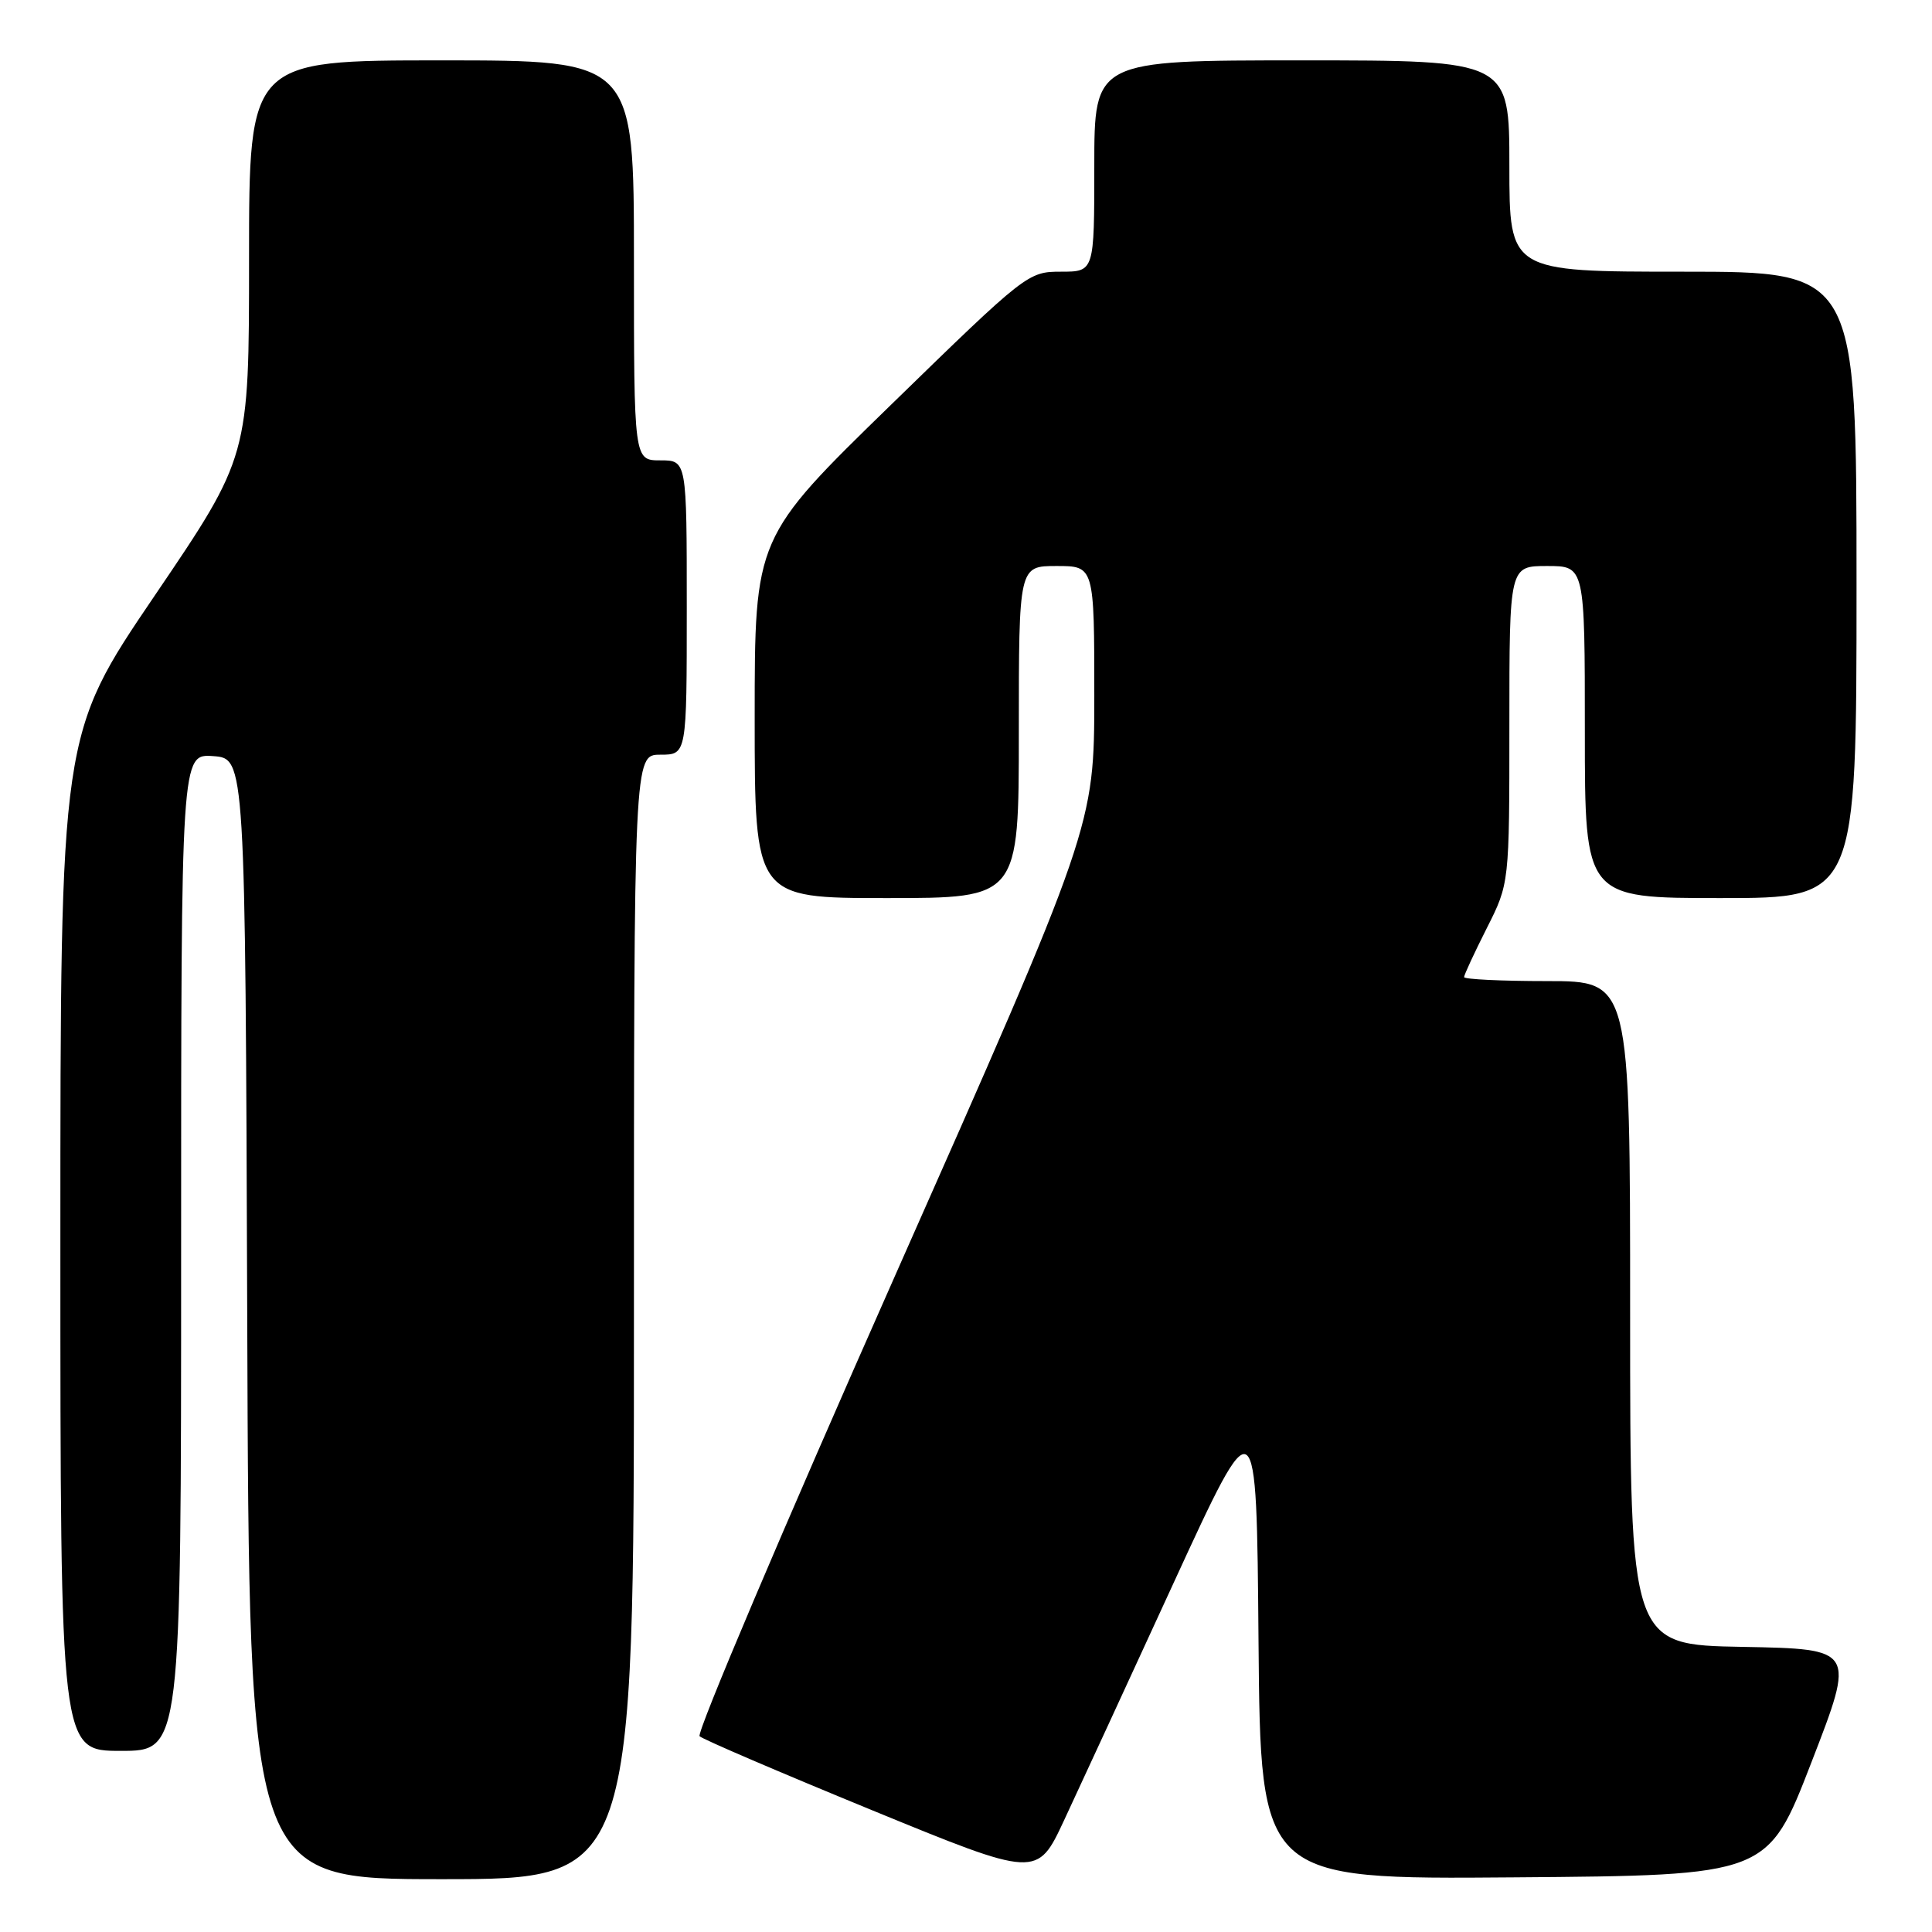 <?xml version="1.0" encoding="UTF-8" standalone="no"?>
<!DOCTYPE svg PUBLIC "-//W3C//DTD SVG 1.1//EN" "http://www.w3.org/Graphics/SVG/1.1/DTD/svg11.dtd" >
<svg xmlns="http://www.w3.org/2000/svg" xmlns:xlink="http://www.w3.org/1999/xlink" version="1.1" viewBox="0 0 256 256">
 <g >
 <path fill="currentColor"
d=" M 84.00 174.50 C 84.00 100.00 84.00 100.00 87.50 100.00 C 91.00 100.00 91.00 100.00 91.00 80.50 C 91.00 61.00 91.00 61.00 87.50 61.00 C 84.00 61.00 84.00 61.00 84.00 34.50 C 84.00 8.00 84.00 8.00 58.50 8.00 C 33.00 8.00 33.00 8.00 33.00 34.25 C 33.00 60.50 33.00 60.50 20.50 78.92 C 8.00 97.34 8.00 97.34 8.00 164.67 C 8.00 232.00 8.00 232.00 16.00 232.00 C 24.00 232.00 24.00 232.00 24.00 165.94 C 24.00 99.89 24.00 99.89 28.25 100.19 C 32.50 100.50 32.50 100.50 32.76 174.75 C 33.01 249.00 33.01 249.00 58.51 249.00 C 84.00 249.00 84.00 249.00 84.00 174.50 Z  M 155.54 209.68 C 166.50 185.85 166.50 185.85 166.76 217.44 C 167.03 249.03 167.03 249.03 200.63 248.76 C 234.23 248.50 234.23 248.50 240.03 233.50 C 245.84 218.50 245.84 218.50 230.92 218.22 C 216.00 217.95 216.00 217.95 216.00 173.97 C 216.00 130.00 216.00 130.00 205.00 130.00 C 198.95 130.00 194.00 129.76 194.00 129.47 C 194.00 129.18 195.35 126.27 197.00 123.00 C 200.00 117.06 200.00 117.06 200.00 96.03 C 200.00 75.00 200.00 75.00 205.00 75.00 C 210.00 75.00 210.00 75.00 210.00 97.00 C 210.00 119.00 210.00 119.00 228.00 119.00 C 246.00 119.00 246.00 119.00 246.00 77.50 C 246.00 36.00 246.00 36.00 223.00 36.00 C 200.00 36.00 200.00 36.00 200.00 22.00 C 200.00 8.00 200.00 8.00 172.50 8.00 C 145.00 8.00 145.00 8.00 145.00 22.00 C 145.00 36.00 145.00 36.00 140.59 36.00 C 136.22 36.00 135.98 36.19 118.09 53.61 C 100.00 71.22 100.00 71.22 100.00 95.11 C 100.00 119.00 100.00 119.00 117.50 119.00 C 135.00 119.00 135.00 119.00 135.00 97.00 C 135.00 75.00 135.00 75.00 140.00 75.00 C 145.00 75.00 145.00 75.00 145.00 92.25 C 144.99 109.50 144.99 109.50 118.44 169.40 C 103.84 202.34 92.26 229.64 92.70 230.06 C 93.14 230.48 103.39 234.87 115.47 239.83 C 137.43 248.84 137.43 248.84 141.01 241.17 C 142.98 236.95 149.52 222.78 155.54 209.68 Z "/>
</g>
</svg>